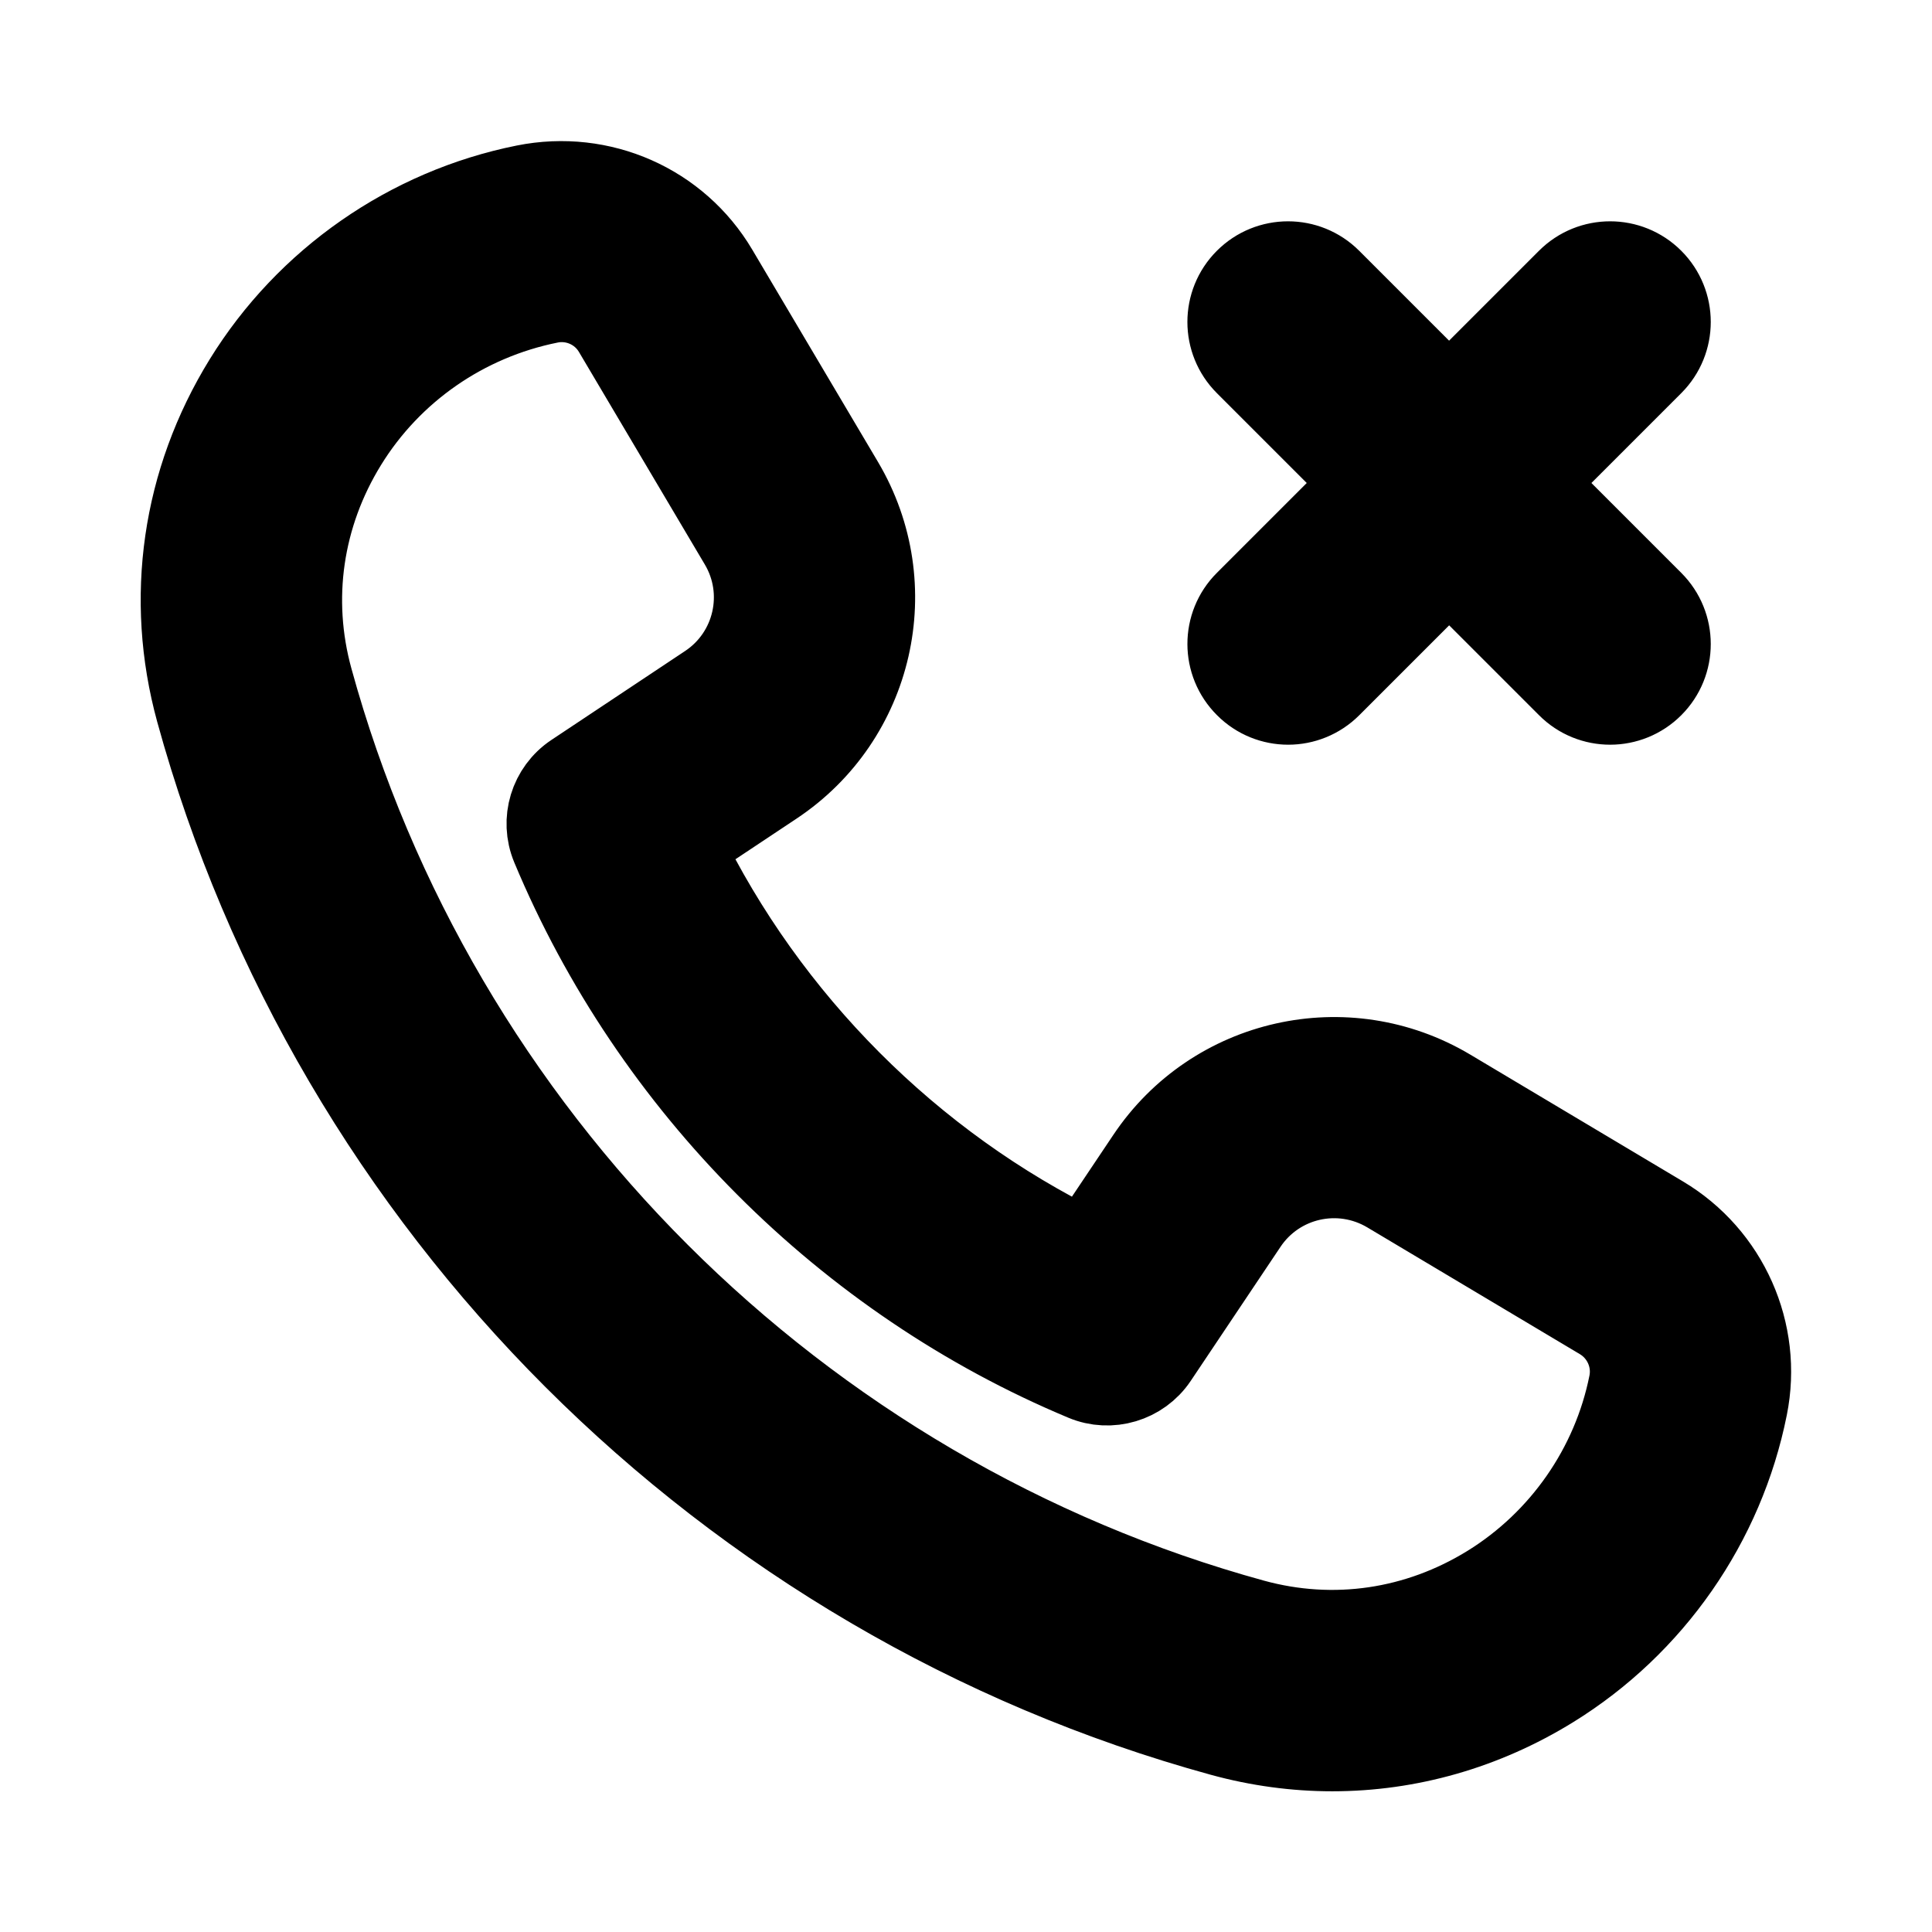 <svg viewBox="0 0 24 24" fill="currentColor" stroke="currentColor" xmlns="http://www.w3.org/2000/svg">
<path d="M20.651 15.106L18.008 13.53C16.727 12.767 15.074 13.138 14.245 14.377L13.483 15.514C11.322 14.458 9.544 12.676 8.487 10.505L9.618 9.753C10.859 8.928 11.236 7.277 10.477 5.994L8.914 3.355C8.427 2.533 7.473 2.107 6.518 2.298C5.075 2.587 3.804 3.472 3.031 4.725C2.261 5.973 2.051 7.433 2.435 8.834C4.128 14.995 9.01 19.873 15.174 21.565C15.63 21.69 16.092 21.752 16.551 21.752C17.501 21.752 18.439 21.487 19.28 20.968C20.533 20.195 21.418 18.924 21.706 17.481C21.894 16.548 21.47 15.594 20.651 15.106ZM20.235 17.186C20.028 18.222 19.392 19.135 18.492 19.691C17.604 20.239 16.567 20.391 15.571 20.118C9.915 18.566 5.435 14.089 3.883 8.436C3.609 7.44 3.76 6.402 4.309 5.512C4.865 4.611 5.777 3.976 6.83 3.765C6.879 3.755 6.929 3.75 6.977 3.75C7.239 3.75 7.487 3.887 7.623 4.119L9.186 6.758C9.539 7.353 9.364 8.12 8.788 8.503L7.127 9.608C6.828 9.807 6.712 10.19 6.85 10.521C8.091 13.495 10.501 15.912 13.464 17.15C13.79 17.287 14.176 17.174 14.376 16.876L15.491 15.211C15.875 14.636 16.642 14.462 17.24 14.817L19.883 16.393C20.156 16.557 20.298 16.875 20.235 17.186ZM15.47 7.47L16.94 6L15.47 4.53C15.177 4.237 15.177 3.762 15.47 3.469C15.763 3.176 16.238 3.176 16.531 3.469L18.001 4.939L19.471 3.469C19.764 3.176 20.239 3.176 20.532 3.469C20.825 3.762 20.825 4.237 20.532 4.53L19.062 6L20.532 7.47C20.825 7.763 20.825 8.238 20.532 8.531C20.386 8.677 20.194 8.751 20.002 8.751C19.81 8.751 19.618 8.678 19.472 8.531L18.002 7.061L16.532 8.531C16.386 8.677 16.194 8.751 16.002 8.751C15.81 8.751 15.618 8.678 15.472 8.531C15.177 8.238 15.177 7.762 15.47 7.47Z" />
</svg>
